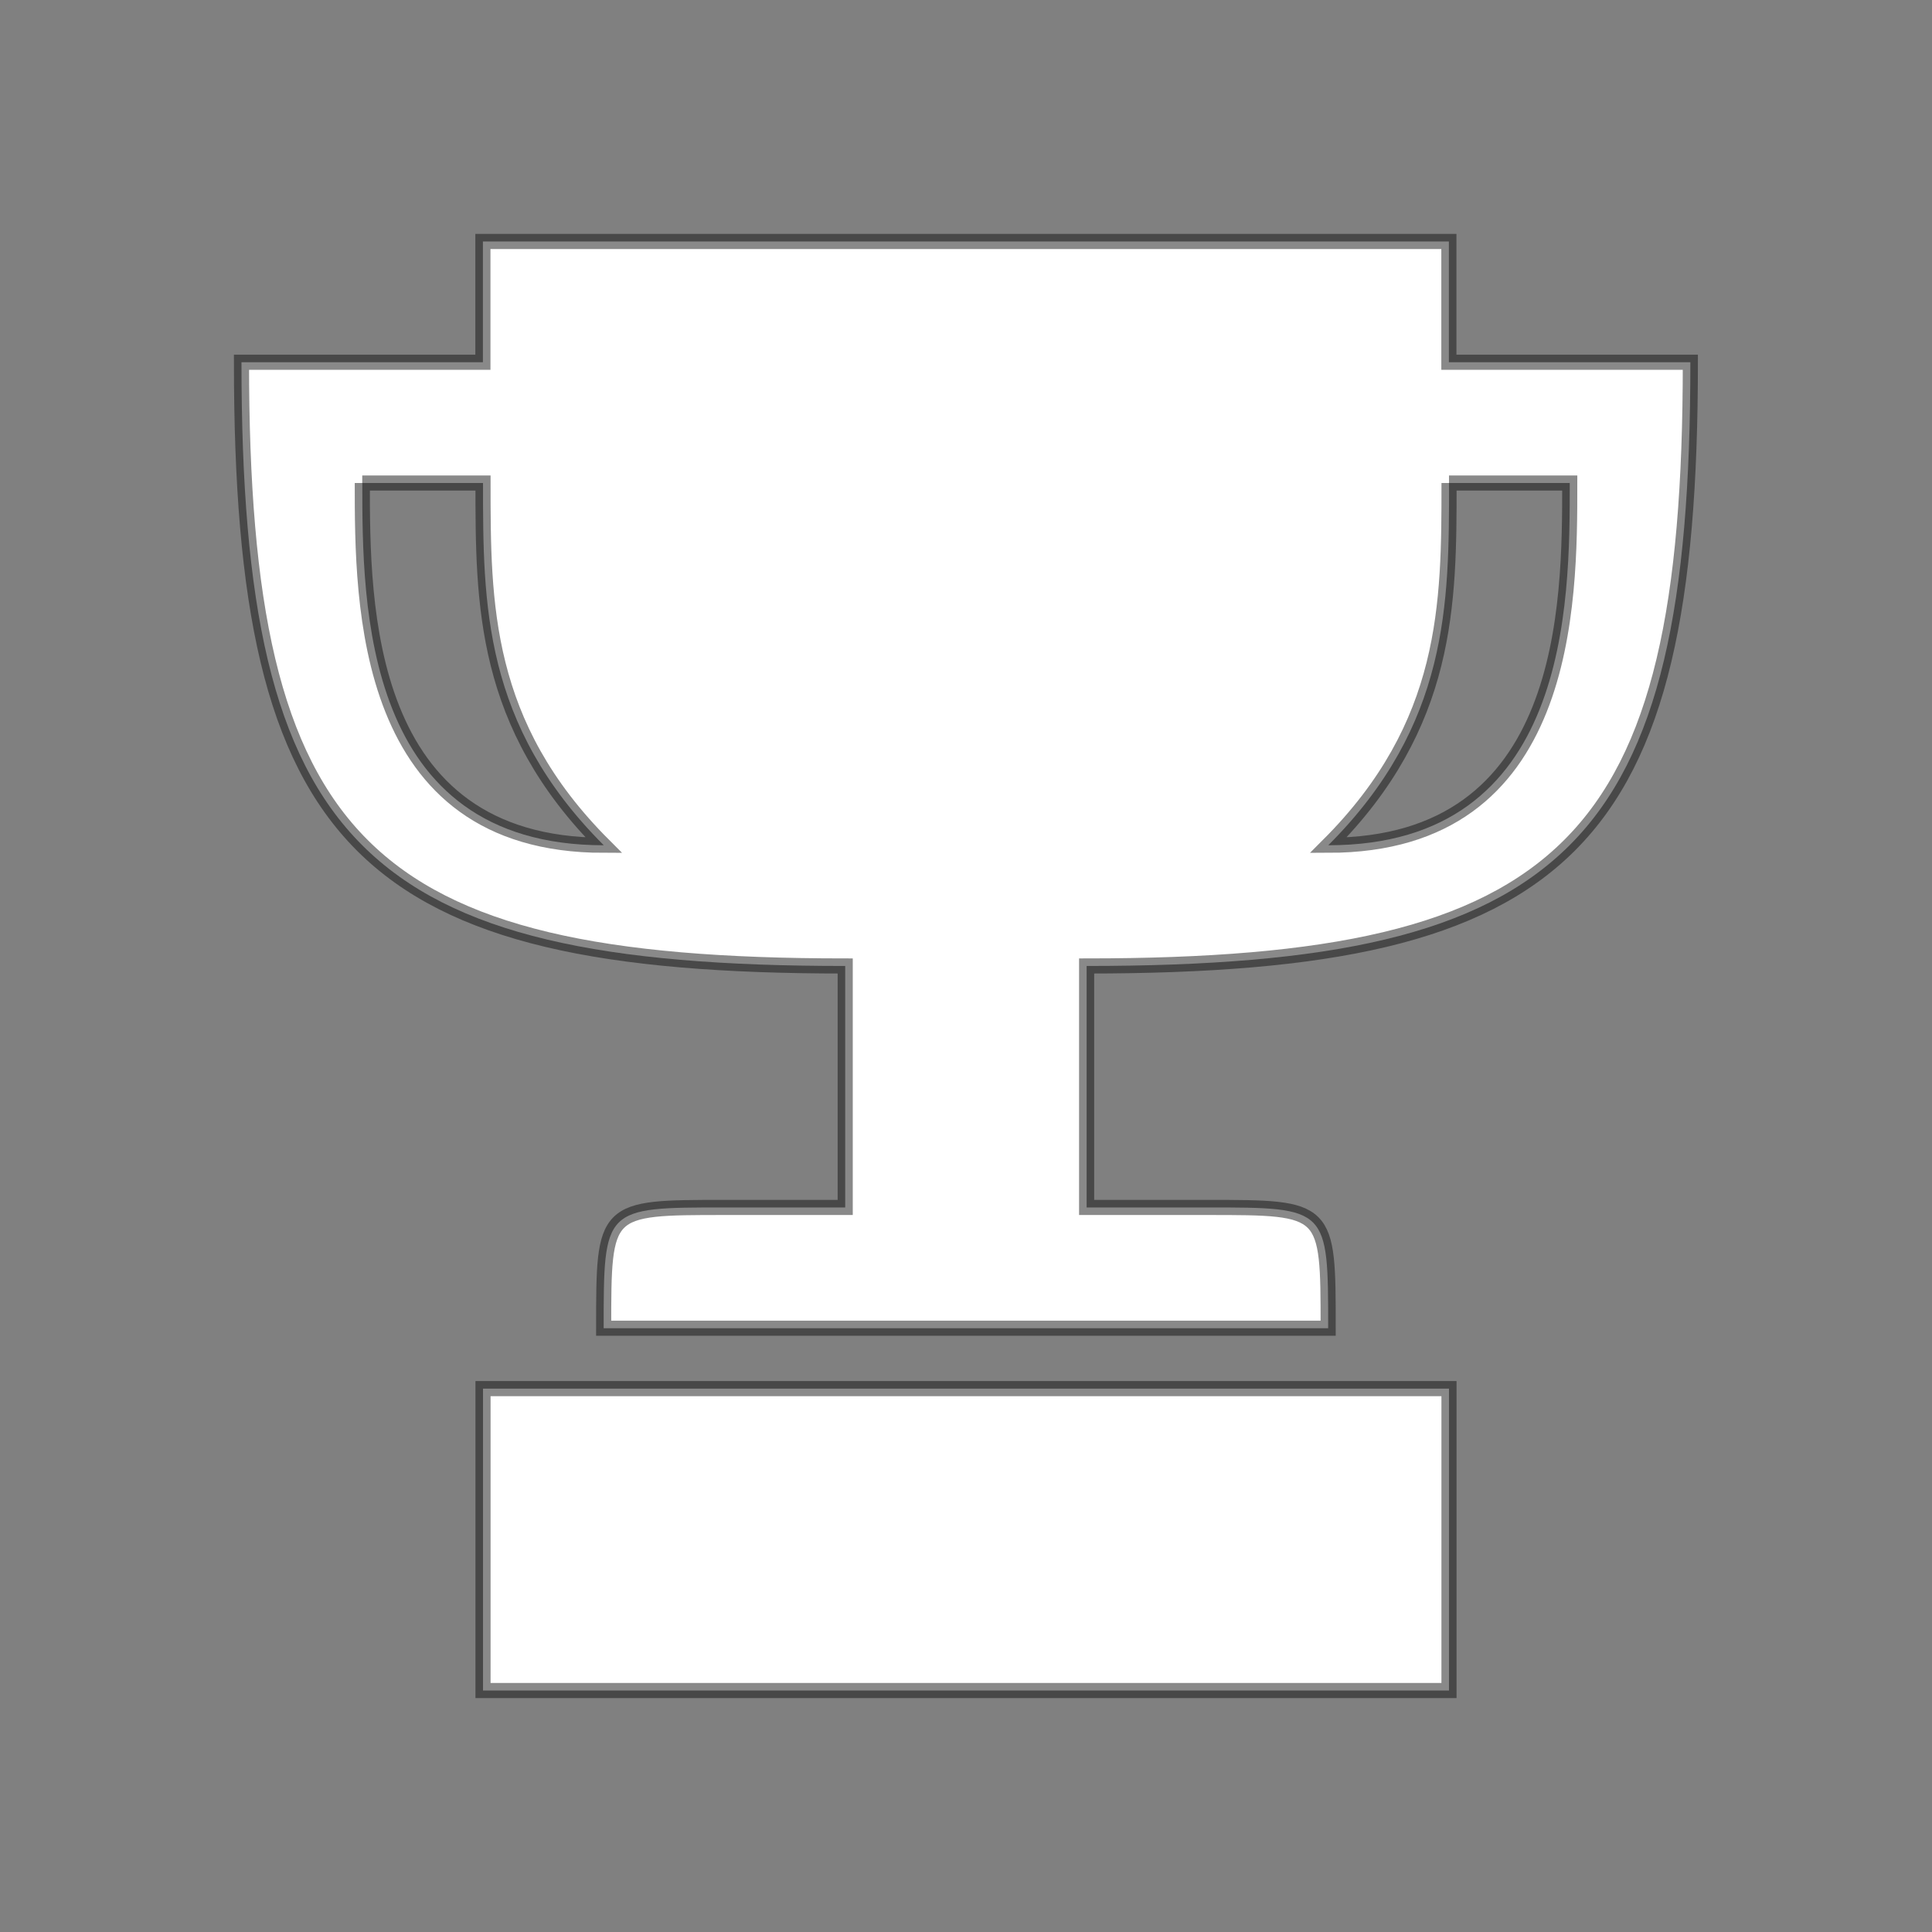 <svg height="128" viewBox="0 0 33.867 33.867" width="128" xmlns="http://www.w3.org/2000/svg"><rect x="0" y="0" width="33.867" height="33.867" fill="#808080" stroke="none"/><g fill="#fff" stroke="#100f0f" stroke-opacity=".49" transform="translate(0 -263.133)"><path d="m4.233 269.483c-0 8.467 2.117 10.583 10.583 10.583v4.233h-2.117c-2.117-0-2.117-0-2.117 2.117 4.199 0 8.784 0 12.7 0 0-2.117 0-2.117-2.117-2.117h-2.117v-4.233c8.467 0 10.583-2.117 10.583-10.583h-4.233v-2.117h-16.933v2.117zm2.117 2.117h2.117c0 2.117 0 4.233 2.117 6.35-4.233 0-4.233-4.233-4.233-6.35zm19.05 0h2.117c0 2.117 0 6.35-4.233 6.35 2.117-2.117 2.117-4.233 2.117-6.35z" stroke-width=".265"/><path d="m8.467 287.475h16.933v5.292h-16.933z" stroke-width=".265"/></g></svg>